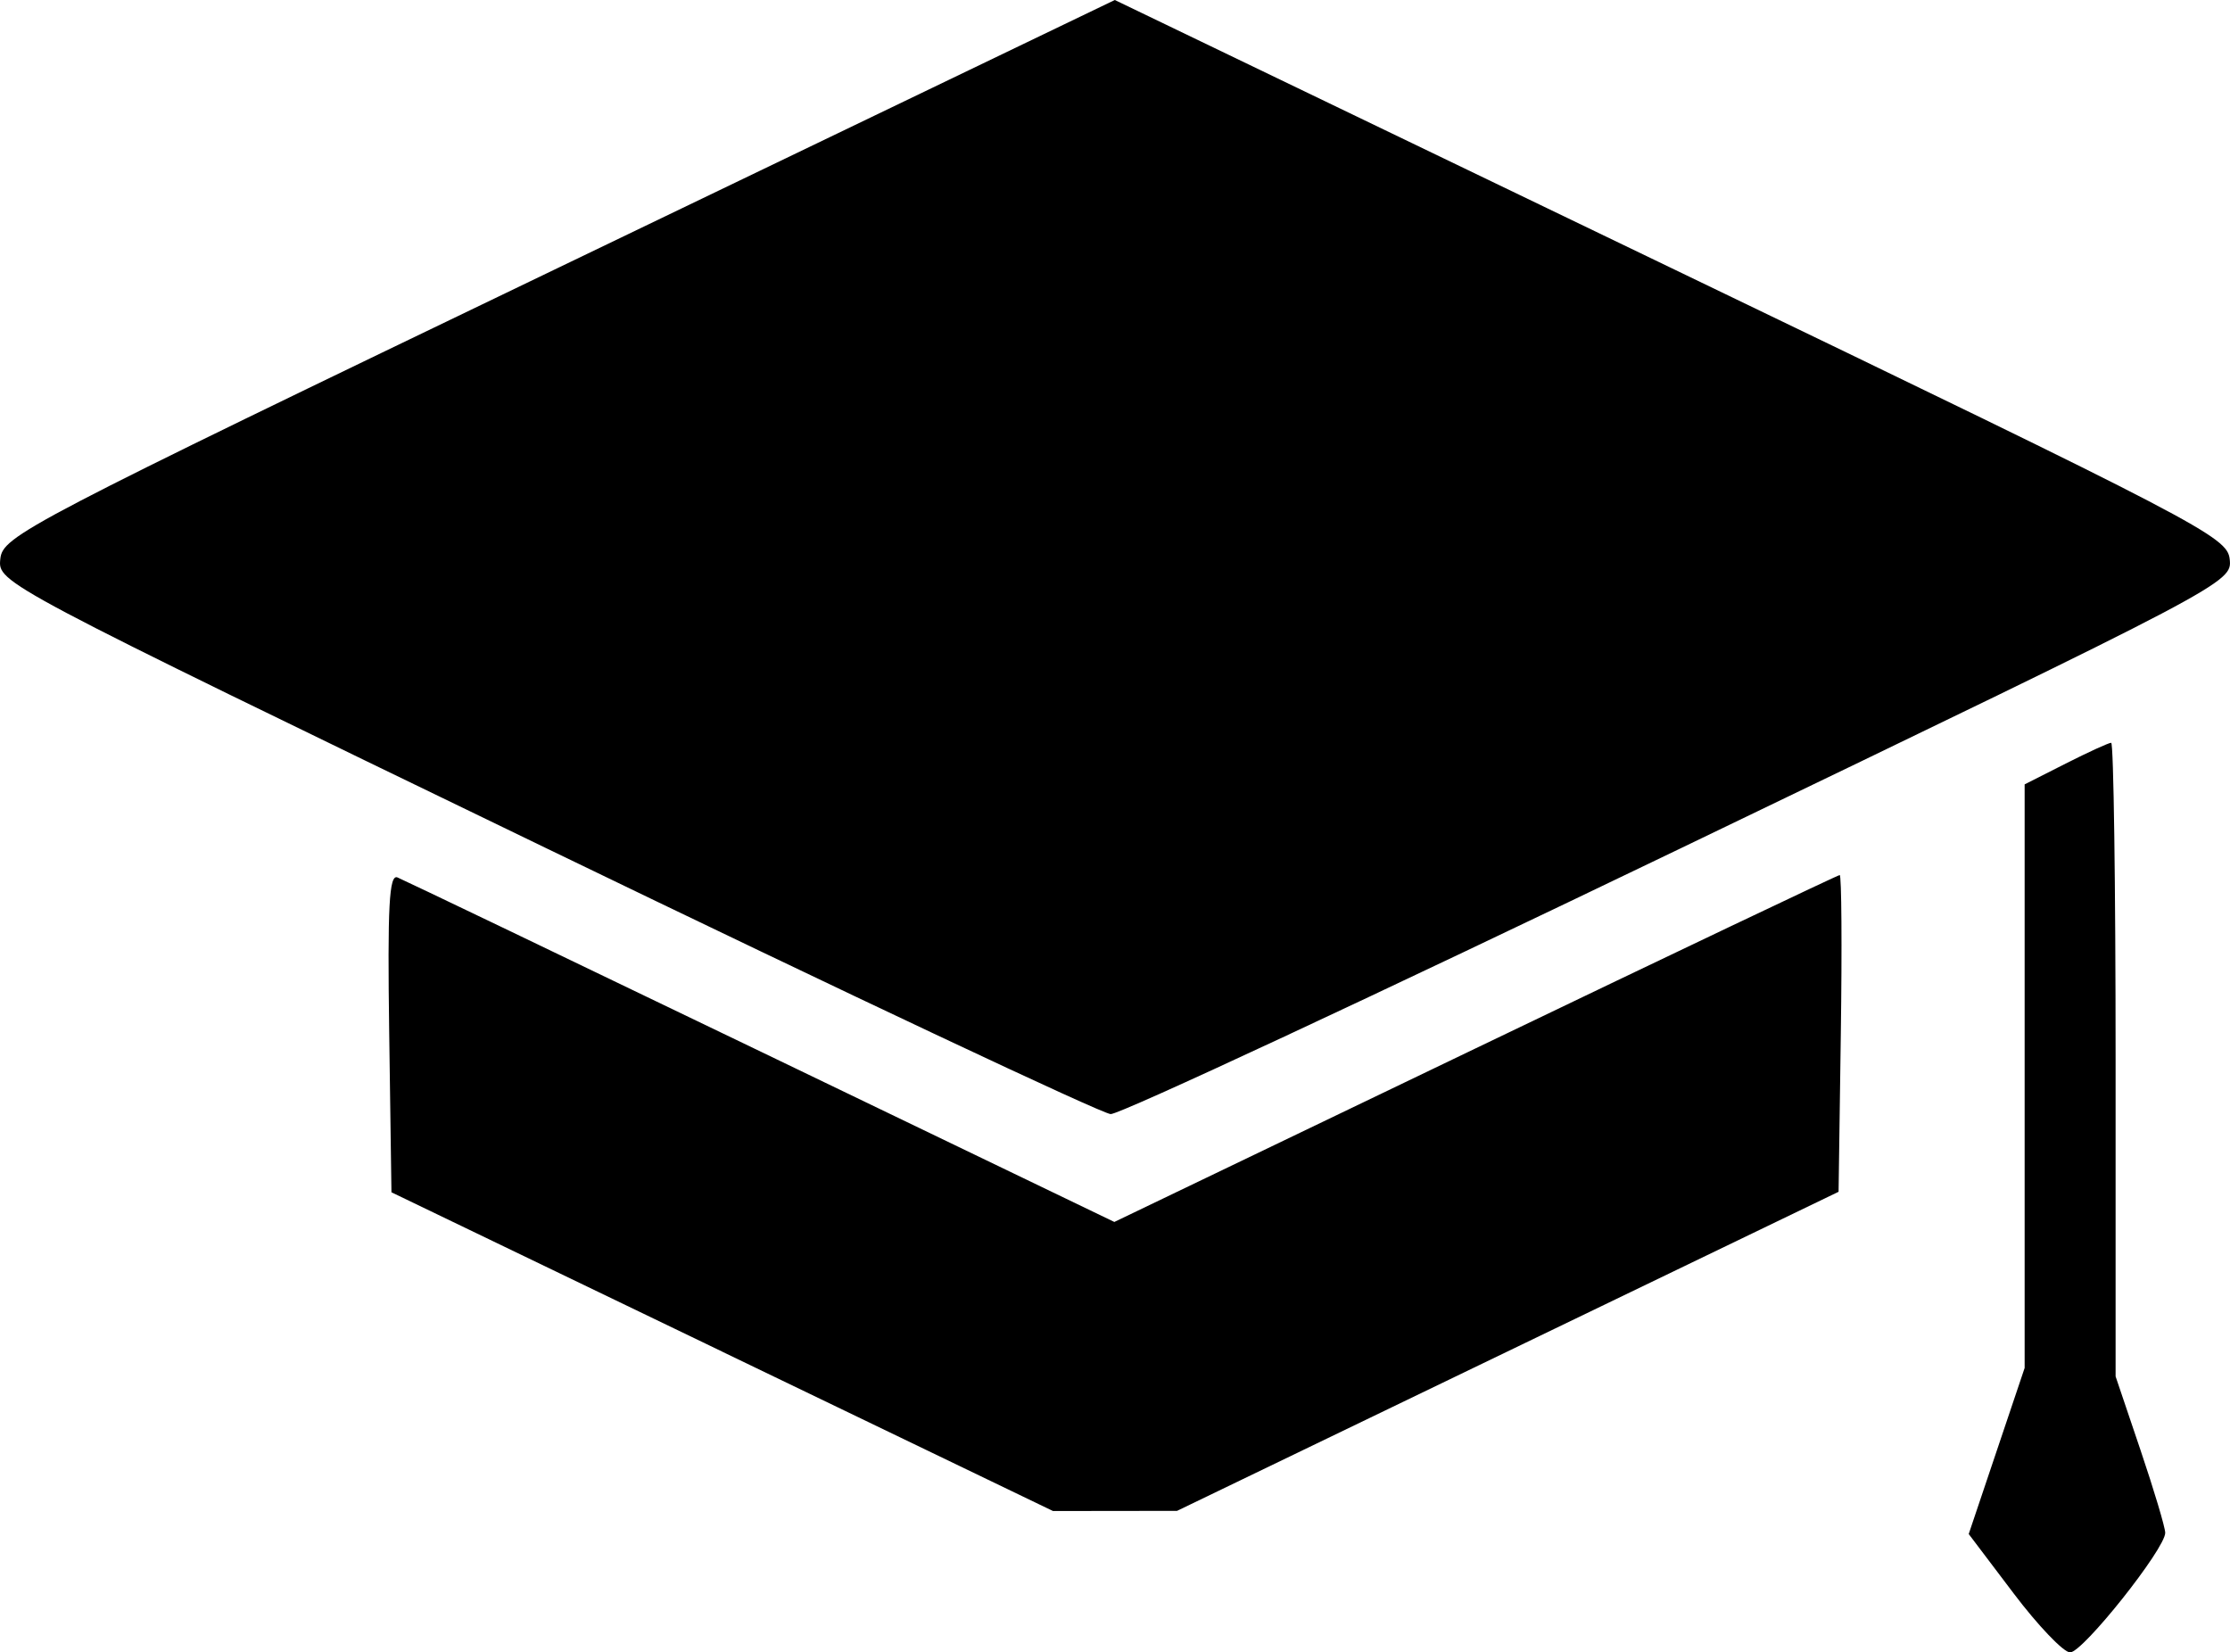<?xml version="1.0" encoding="UTF-8" standalone="no"?>
<!-- Created with Inkscape (http://www.inkscape.org/) -->

<svg
   xmlns:dc="http://purl.org/dc/elements/1.1/"
   xmlns:cc="http://creativecommons.org/ns#"
   xmlns:rdf="http://www.w3.org/1999/02/22-rdf-syntax-ns#"
   xmlns:svg="http://www.w3.org/2000/svg"
   xmlns="http://www.w3.org/2000/svg"
   xmlns:sodipodi="http://sodipodi.sourceforge.net/DTD/sodipodi-0.dtd"
   xmlns:inkscape="http://www.inkscape.org/namespaces/inkscape"
   version="1.1"
   id="svg120"
   width="86.295"
   height="63.942"
   viewBox="0 0 86.295 63.942"
   sodipodi:docname="adv-icon-3.svg"
   inkscape:version="0.92.4 (unknown)">
  <path
     style="stroke-width:0.32"
     d="m 77.917,61.652 -1.733,-2.29 1.082,-3.213 1.082,-3.213 V 41.644 30.353 l 1.589,-0.805 c 0.874,-0.443 1.666,-0.805 1.76,-0.805 0.094,0 0.171,5.517 0.171,12.26 v 12.26 l 0.96,2.84 c 0.528,1.562 0.96,3.008 0.96,3.212 0,0.619 -3.188,4.628 -3.68,4.628 -0.252,0 -1.238,-1.03 -2.191,-2.29 z m -49.969,-9.348 -12.8,-6.166 -0.087,-6.175 c -0.069,-4.897 -0.003,-6.141 0.32,-6.009 0.224,0.091 6.557,3.128 14.074,6.749 l 13.667,6.583 13.97,-6.712 c 7.684,-3.692 14.029,-6.712 14.1,-6.712 0.071,0 0.091,2.757 0.043,6.128 l -0.087,6.128 -12.8,6.174 -12.8,6.174 -2.4,0.003 -2.4,0.003 -12.8,-6.166 z M 21.132,32.82 C -0.077,22.56 -0.085,22.556 0.012,21.63 c 0.093,-0.893 0.892,-1.31 21.612,-11.278 L 43.14,0 64.664,10.366 c 20.572,9.908 21.528,10.407 21.62,11.276 0.096,0.905 -0.025,0.968 -21.288,11.205 C 53.236,38.509 43.328,43.129 42.98,43.112 42.633,43.096 32.801,38.464 21.132,32.82 Z"
     id="path182"
     inkscape:connector-curvature="0" />
</svg>
